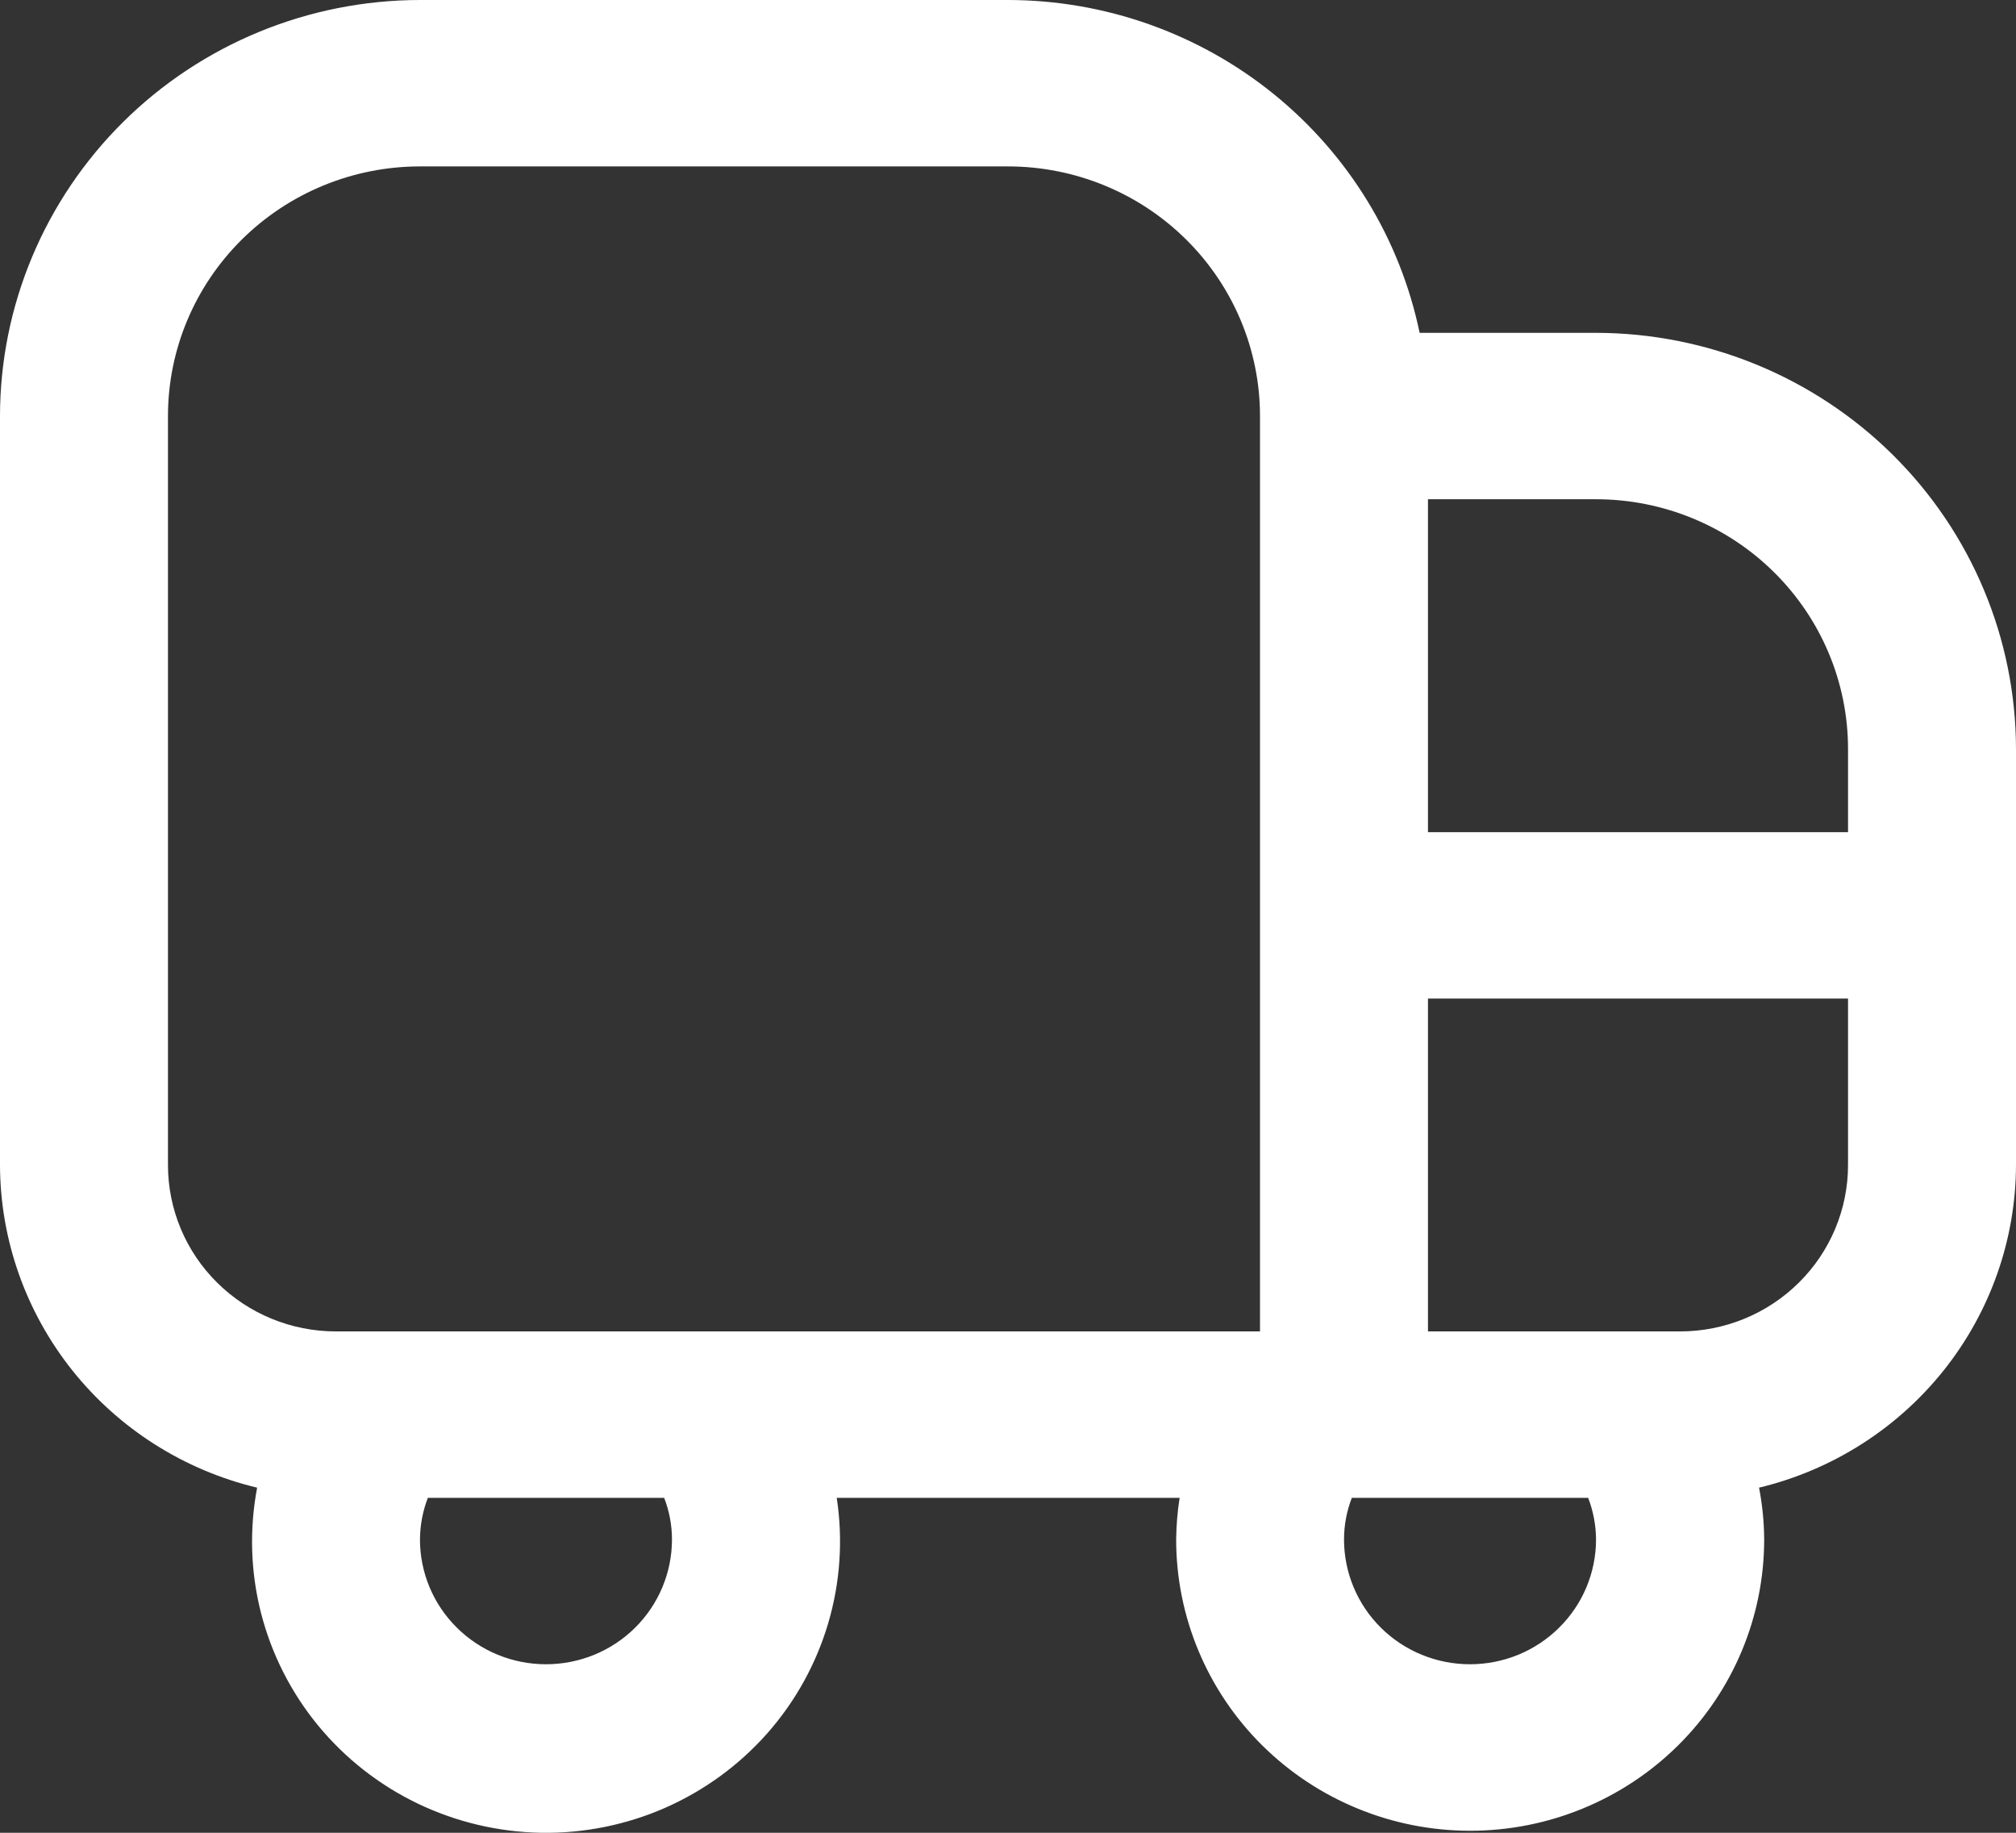 <svg width="22" height="20" viewBox="0 0 22 20" fill="none" xmlns="http://www.w3.org/2000/svg">
<rect x="0" y="0" width="22" height="20" fill="#333333" stroke="none"/>
<path d="M17.417 3.632H15.492C15.279 2.607 14.716 1.687 13.898 1.025C13.08 0.363 12.056 0.001 11 0H4.583C3.368 0.001 2.203 0.48 1.344 1.331C0.485 2.183 0.001 3.337 0 4.54L0 12.713C0.002 13.526 0.28 14.315 0.789 14.954C1.298 15.592 2.008 16.043 2.806 16.234C2.72 16.688 2.734 17.156 2.849 17.604C2.964 18.052 3.176 18.47 3.471 18.829C3.766 19.187 4.136 19.478 4.556 19.68C4.976 19.882 5.435 19.991 5.902 20C6.368 20.008 6.831 19.915 7.258 19.728C7.685 19.54 8.065 19.263 8.373 18.915C8.68 18.567 8.907 18.157 9.038 17.713C9.169 17.269 9.201 16.802 9.131 16.345H12.873C12.849 16.495 12.837 16.647 12.835 16.799C12.835 17.642 13.173 18.451 13.775 19.047C14.377 19.643 15.193 19.978 16.044 19.978C16.894 19.978 17.71 19.643 18.312 19.047C18.914 18.451 19.252 17.642 19.252 16.799C19.251 16.61 19.232 16.42 19.196 16.234C19.994 16.042 20.703 15.591 21.212 14.953C21.72 14.315 21.998 13.526 22 12.713V8.173C21.998 6.969 21.515 5.815 20.656 4.964C19.797 4.113 18.632 3.634 17.417 3.632ZM20.167 8.173V9.081H15.583V5.448H17.417C18.146 5.448 18.846 5.735 19.361 6.246C19.877 6.757 20.167 7.45 20.167 8.173ZM1.833 12.713V4.54C1.833 3.818 2.123 3.125 2.639 2.614C3.155 2.103 3.854 1.816 4.583 1.816H11C11.729 1.816 12.429 2.103 12.944 2.614C13.46 3.125 13.75 3.818 13.75 4.54V14.529H3.667C3.18 14.529 2.714 14.338 2.37 13.997C2.026 13.657 1.833 13.195 1.833 12.713ZM7.333 16.799C7.333 17.161 7.188 17.507 6.931 17.762C6.673 18.018 6.323 18.161 5.958 18.161C5.594 18.161 5.244 18.018 4.986 17.762C4.728 17.507 4.583 17.161 4.583 16.799C4.584 16.644 4.613 16.49 4.669 16.345H7.248C7.304 16.49 7.333 16.644 7.333 16.799ZM16.042 18.161C15.677 18.161 15.327 18.018 15.069 17.762C14.812 17.507 14.667 17.161 14.667 16.799C14.667 16.644 14.696 16.49 14.752 16.345H17.331C17.387 16.49 17.416 16.644 17.417 16.799C17.417 17.161 17.272 17.507 17.014 17.762C16.756 18.018 16.406 18.161 16.042 18.161ZM18.333 14.529H15.583V10.897H20.167V12.713C20.167 13.195 19.974 13.657 19.63 13.997C19.286 14.338 18.82 14.529 18.333 14.529Z" fill="white"/>
</svg>
